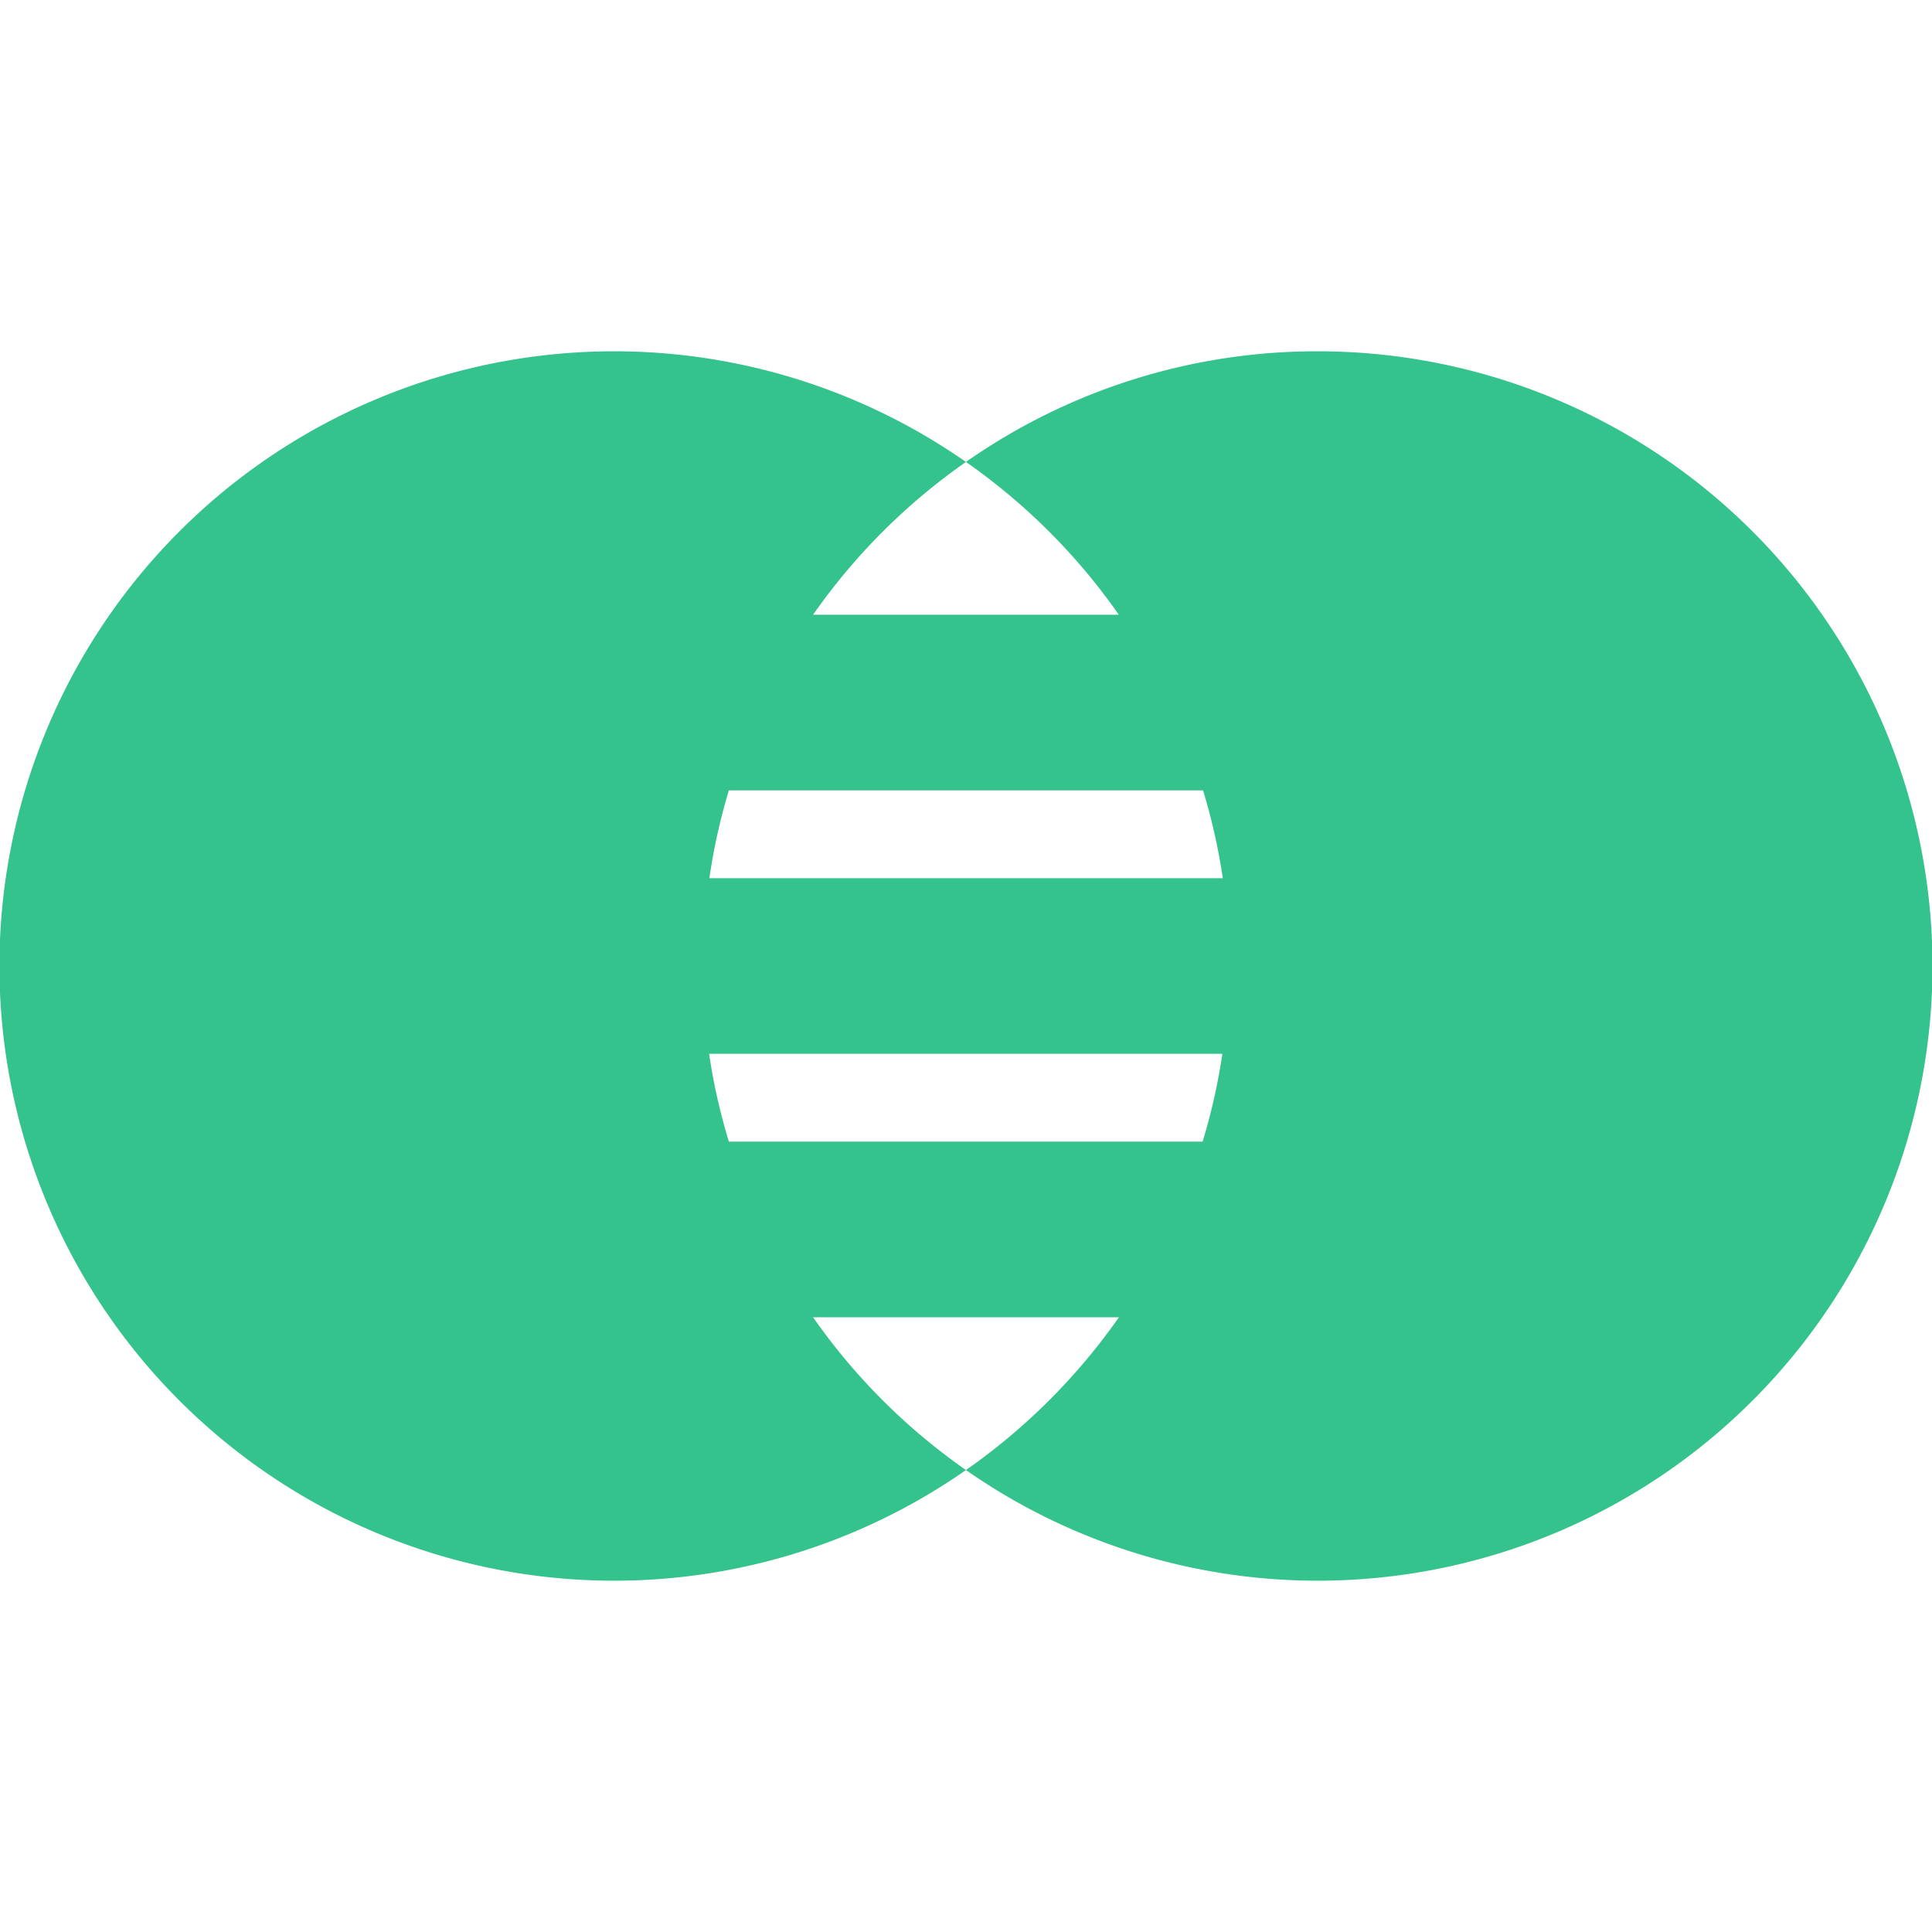 <svg xmlns="http://www.w3.org/2000/svg" width="512px" height="512px" viewBox="0 0 22.001 14">
  <g id="mastercard_Активна_" data-name="mastercard (Активна)" transform="translate(0 -4)">
    <g id="Group_361" data-name="Group 361">
      <path id="Path_97" data-name="Path 97" d="M15,4a6.962,6.962,0,0,0-4,1.26A7.037,7.037,0,0,1,12.741,7H9.259A7.037,7.037,0,0,1,11,5.26a7,7,0,1,0,0,11.48A7.037,7.037,0,0,1,9.259,15h3.483A7.071,7.071,0,0,1,11,16.74,7,7,0,1,0,15,4ZM13.7,9a6.906,6.906,0,0,1,.225,1H8.078A6.906,6.906,0,0,1,8.3,9H13.7ZM8.3,13a6.906,6.906,0,0,1-.225-1h5.845a6.906,6.906,0,0,1-.225,1H8.3Z" fill="#34c28d"/>
    </g>
  </g>
</svg>
